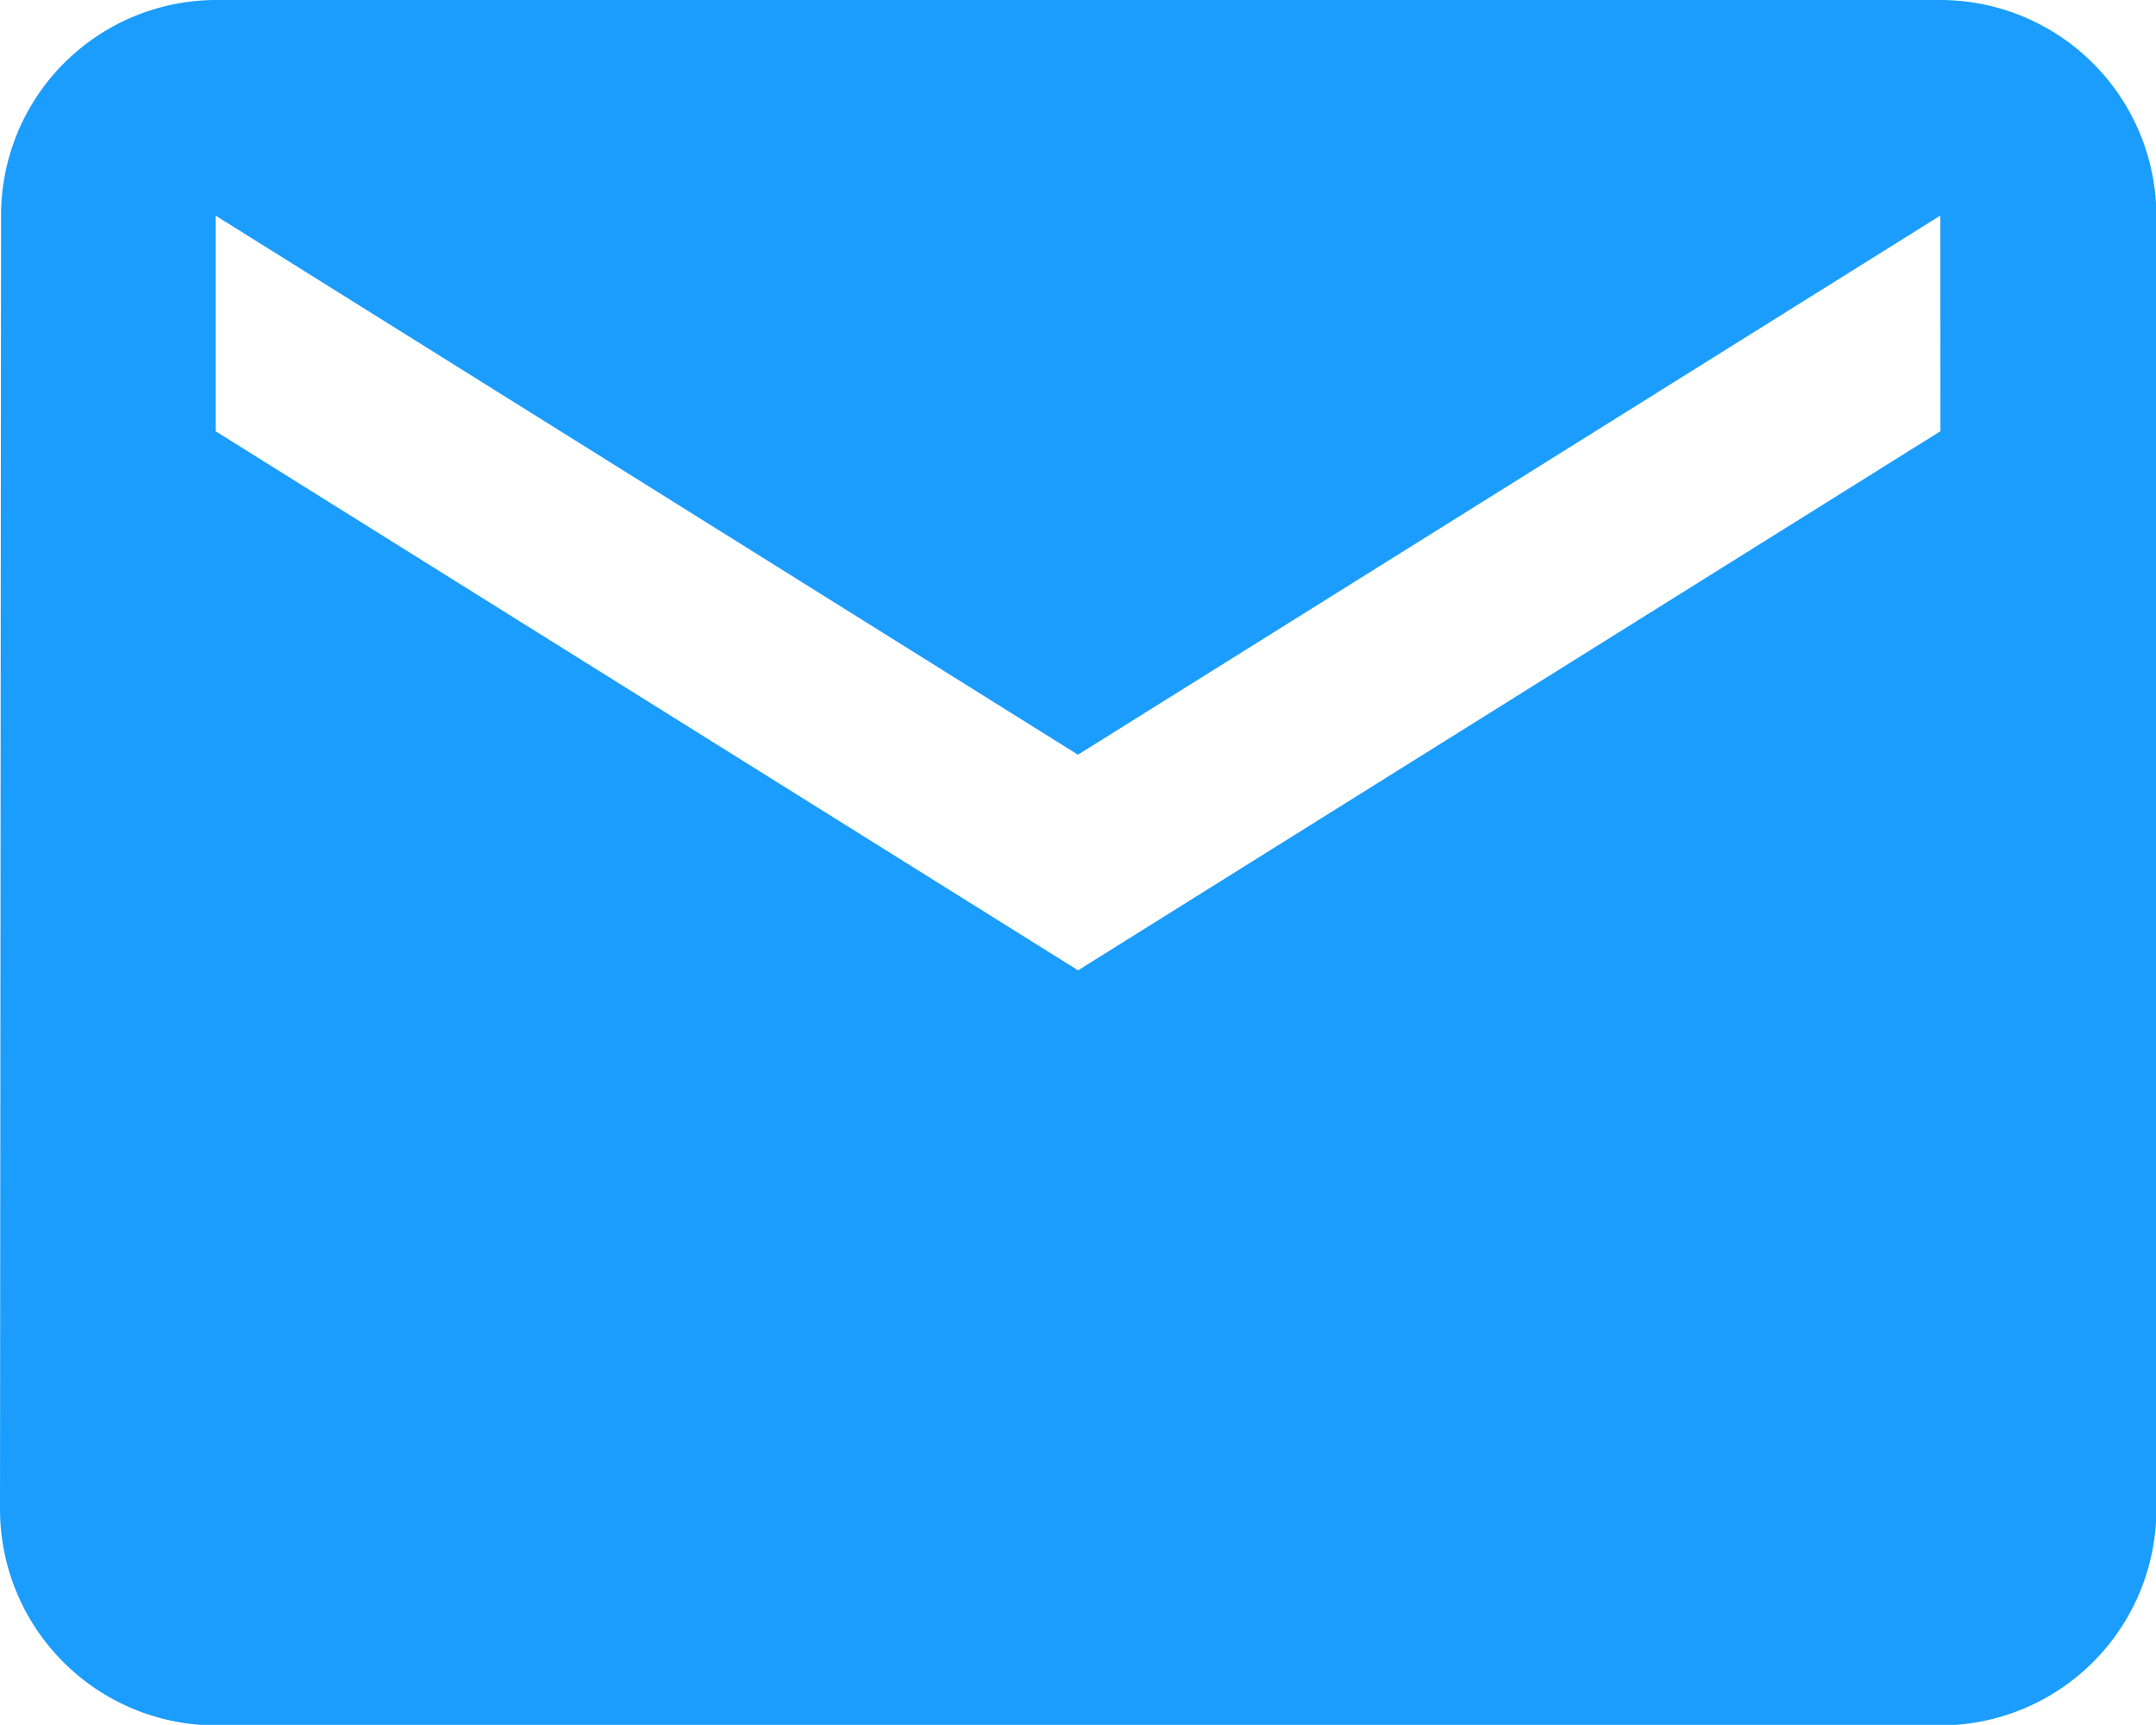 <svg xmlns="http://www.w3.org/2000/svg" width="16.371" height="13.096" viewBox="0 0 16.371 13.096">
  <path id="Icon_material-email" data-name="Icon material-email" d="M17.734,6H4.637A1.635,1.635,0,0,0,3.008,7.637L3,17.459A1.642,1.642,0,0,0,4.637,19.1h13.1a1.642,1.642,0,0,0,1.637-1.637V7.637A1.642,1.642,0,0,0,17.734,6Zm0,3.274-6.548,4.093L4.637,9.274V7.637l6.548,4.093,6.548-4.093Z" transform="translate(-3 -6)" fill="#1b9dfd"/>
</svg>
